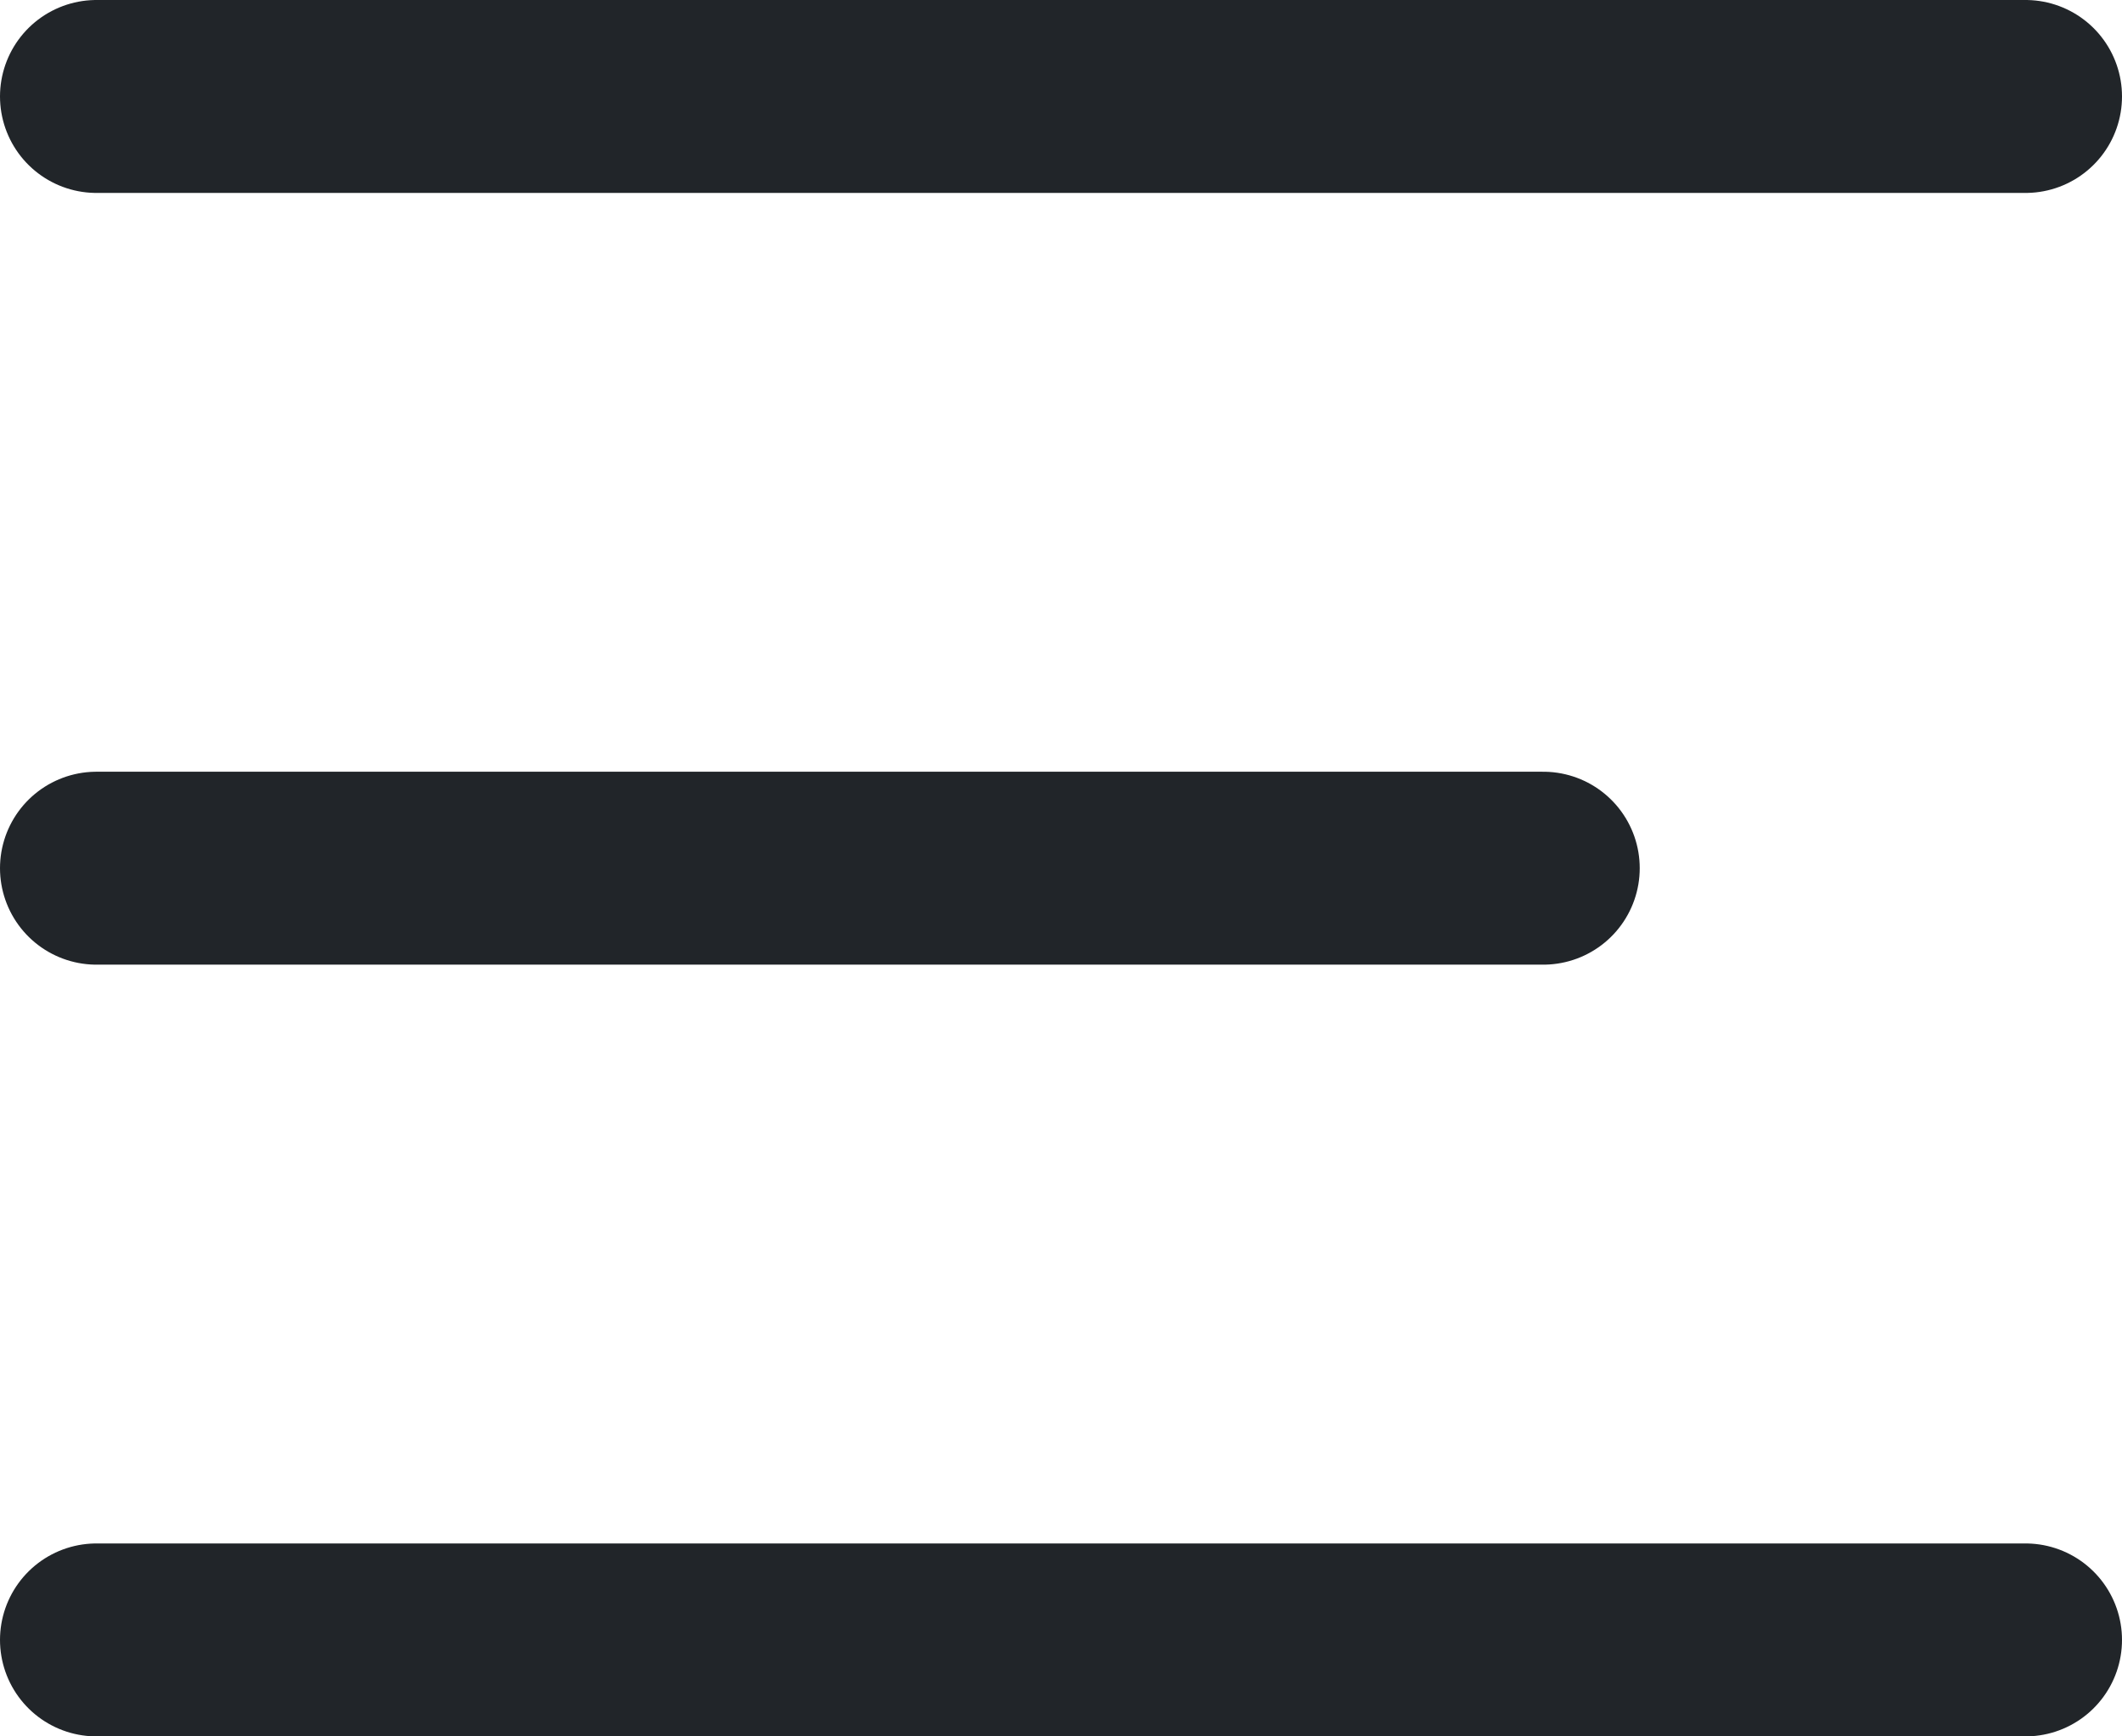 <svg width="22" height="18" viewBox="0 0 22 18" fill="none" xmlns="http://www.w3.org/2000/svg">
<path d="M1 1H21" stroke="#212529" stroke-width="2" stroke-linecap="round"/>
<path d="M1 9H16" stroke="#212529" stroke-width="2" stroke-linecap="round"/>
<path d="M1 17H21" stroke="#212529" stroke-width="2" stroke-linecap="round"/>
</svg>
